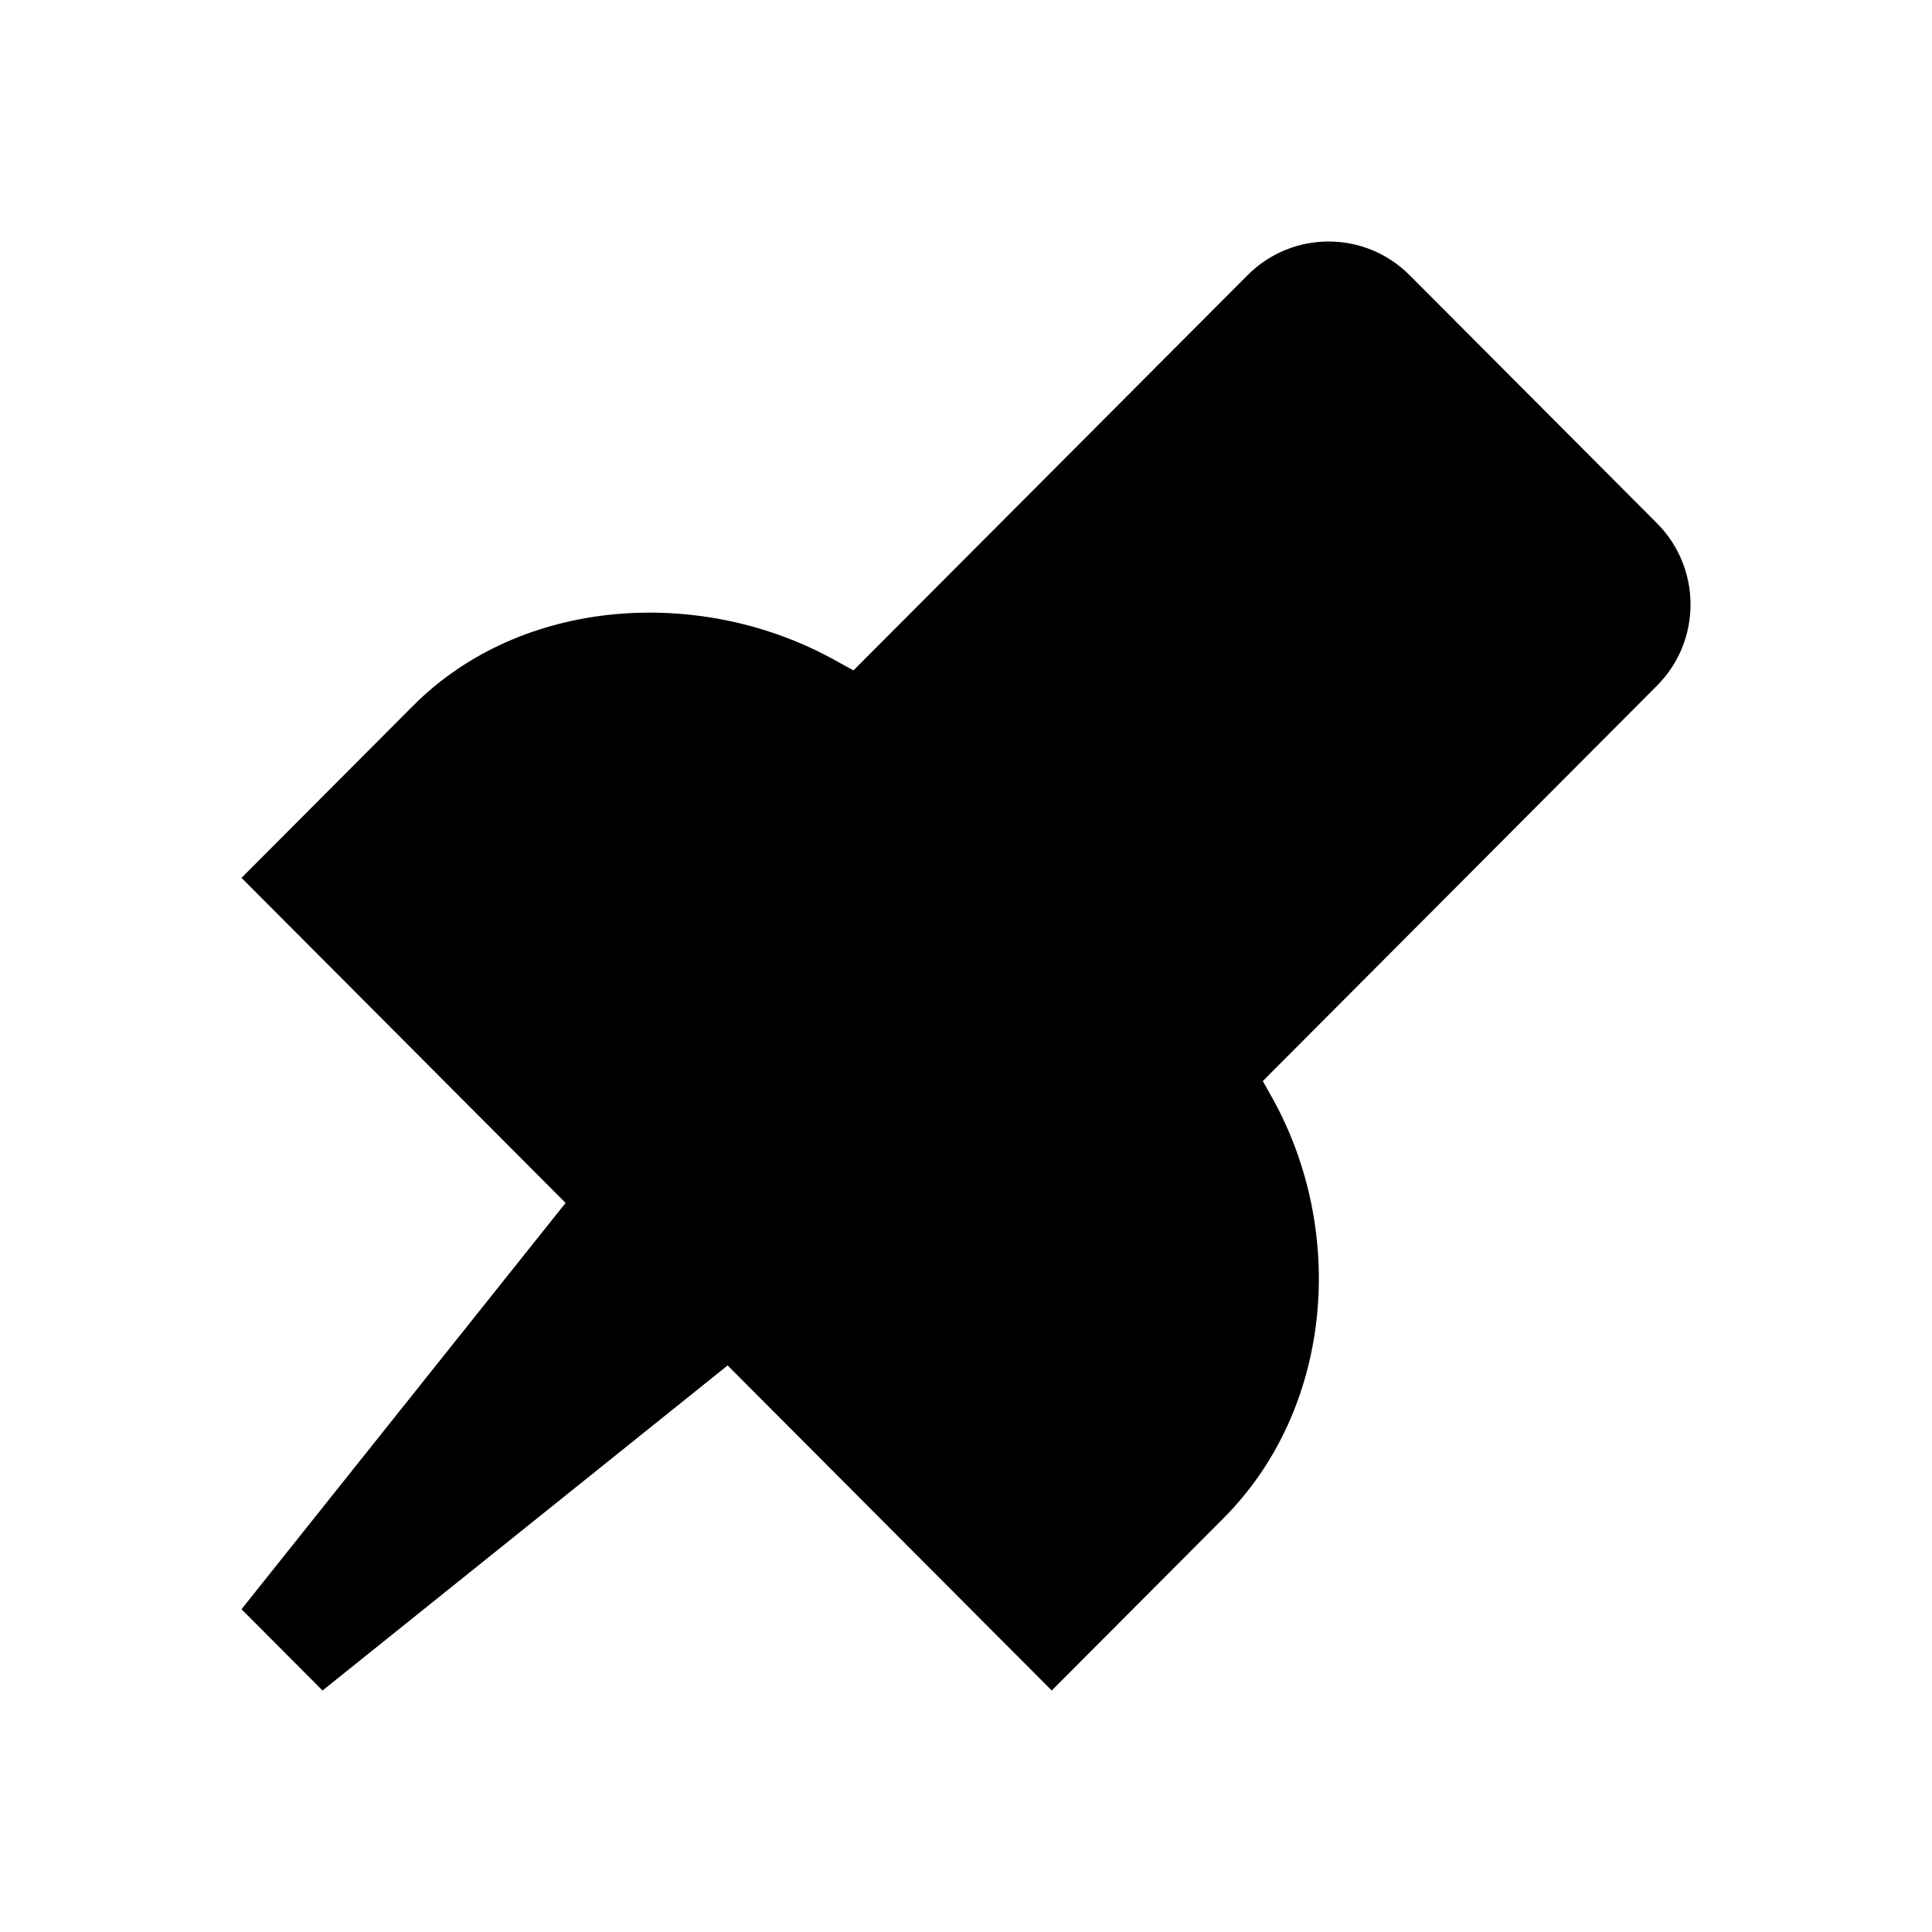 <!-- ##color:mono ##group:objects -->
<svg viewBox="0 0 16 16" xmlns="http://www.w3.org/2000/svg">
  <path
    fill-rule="evenodd"
    clip-rule="evenodd"
    d="M11.674 2.279L13.722 4.333C14.093 4.705 14.093 5.308 13.722 5.679L10.458 8.953L10.54 9.099C11.157 10.214 11.031 11.672 10.132 12.574L8.71 14L6.026 11.308L2.671 14L2 13.327L4.684 9.962L2 7.27L3.422 5.844C4.321 4.942 5.81 4.851 6.921 5.471L7.068 5.552L10.332 2.279C10.702 1.907 11.303 1.907 11.674 2.279Z"
  />
</svg>
